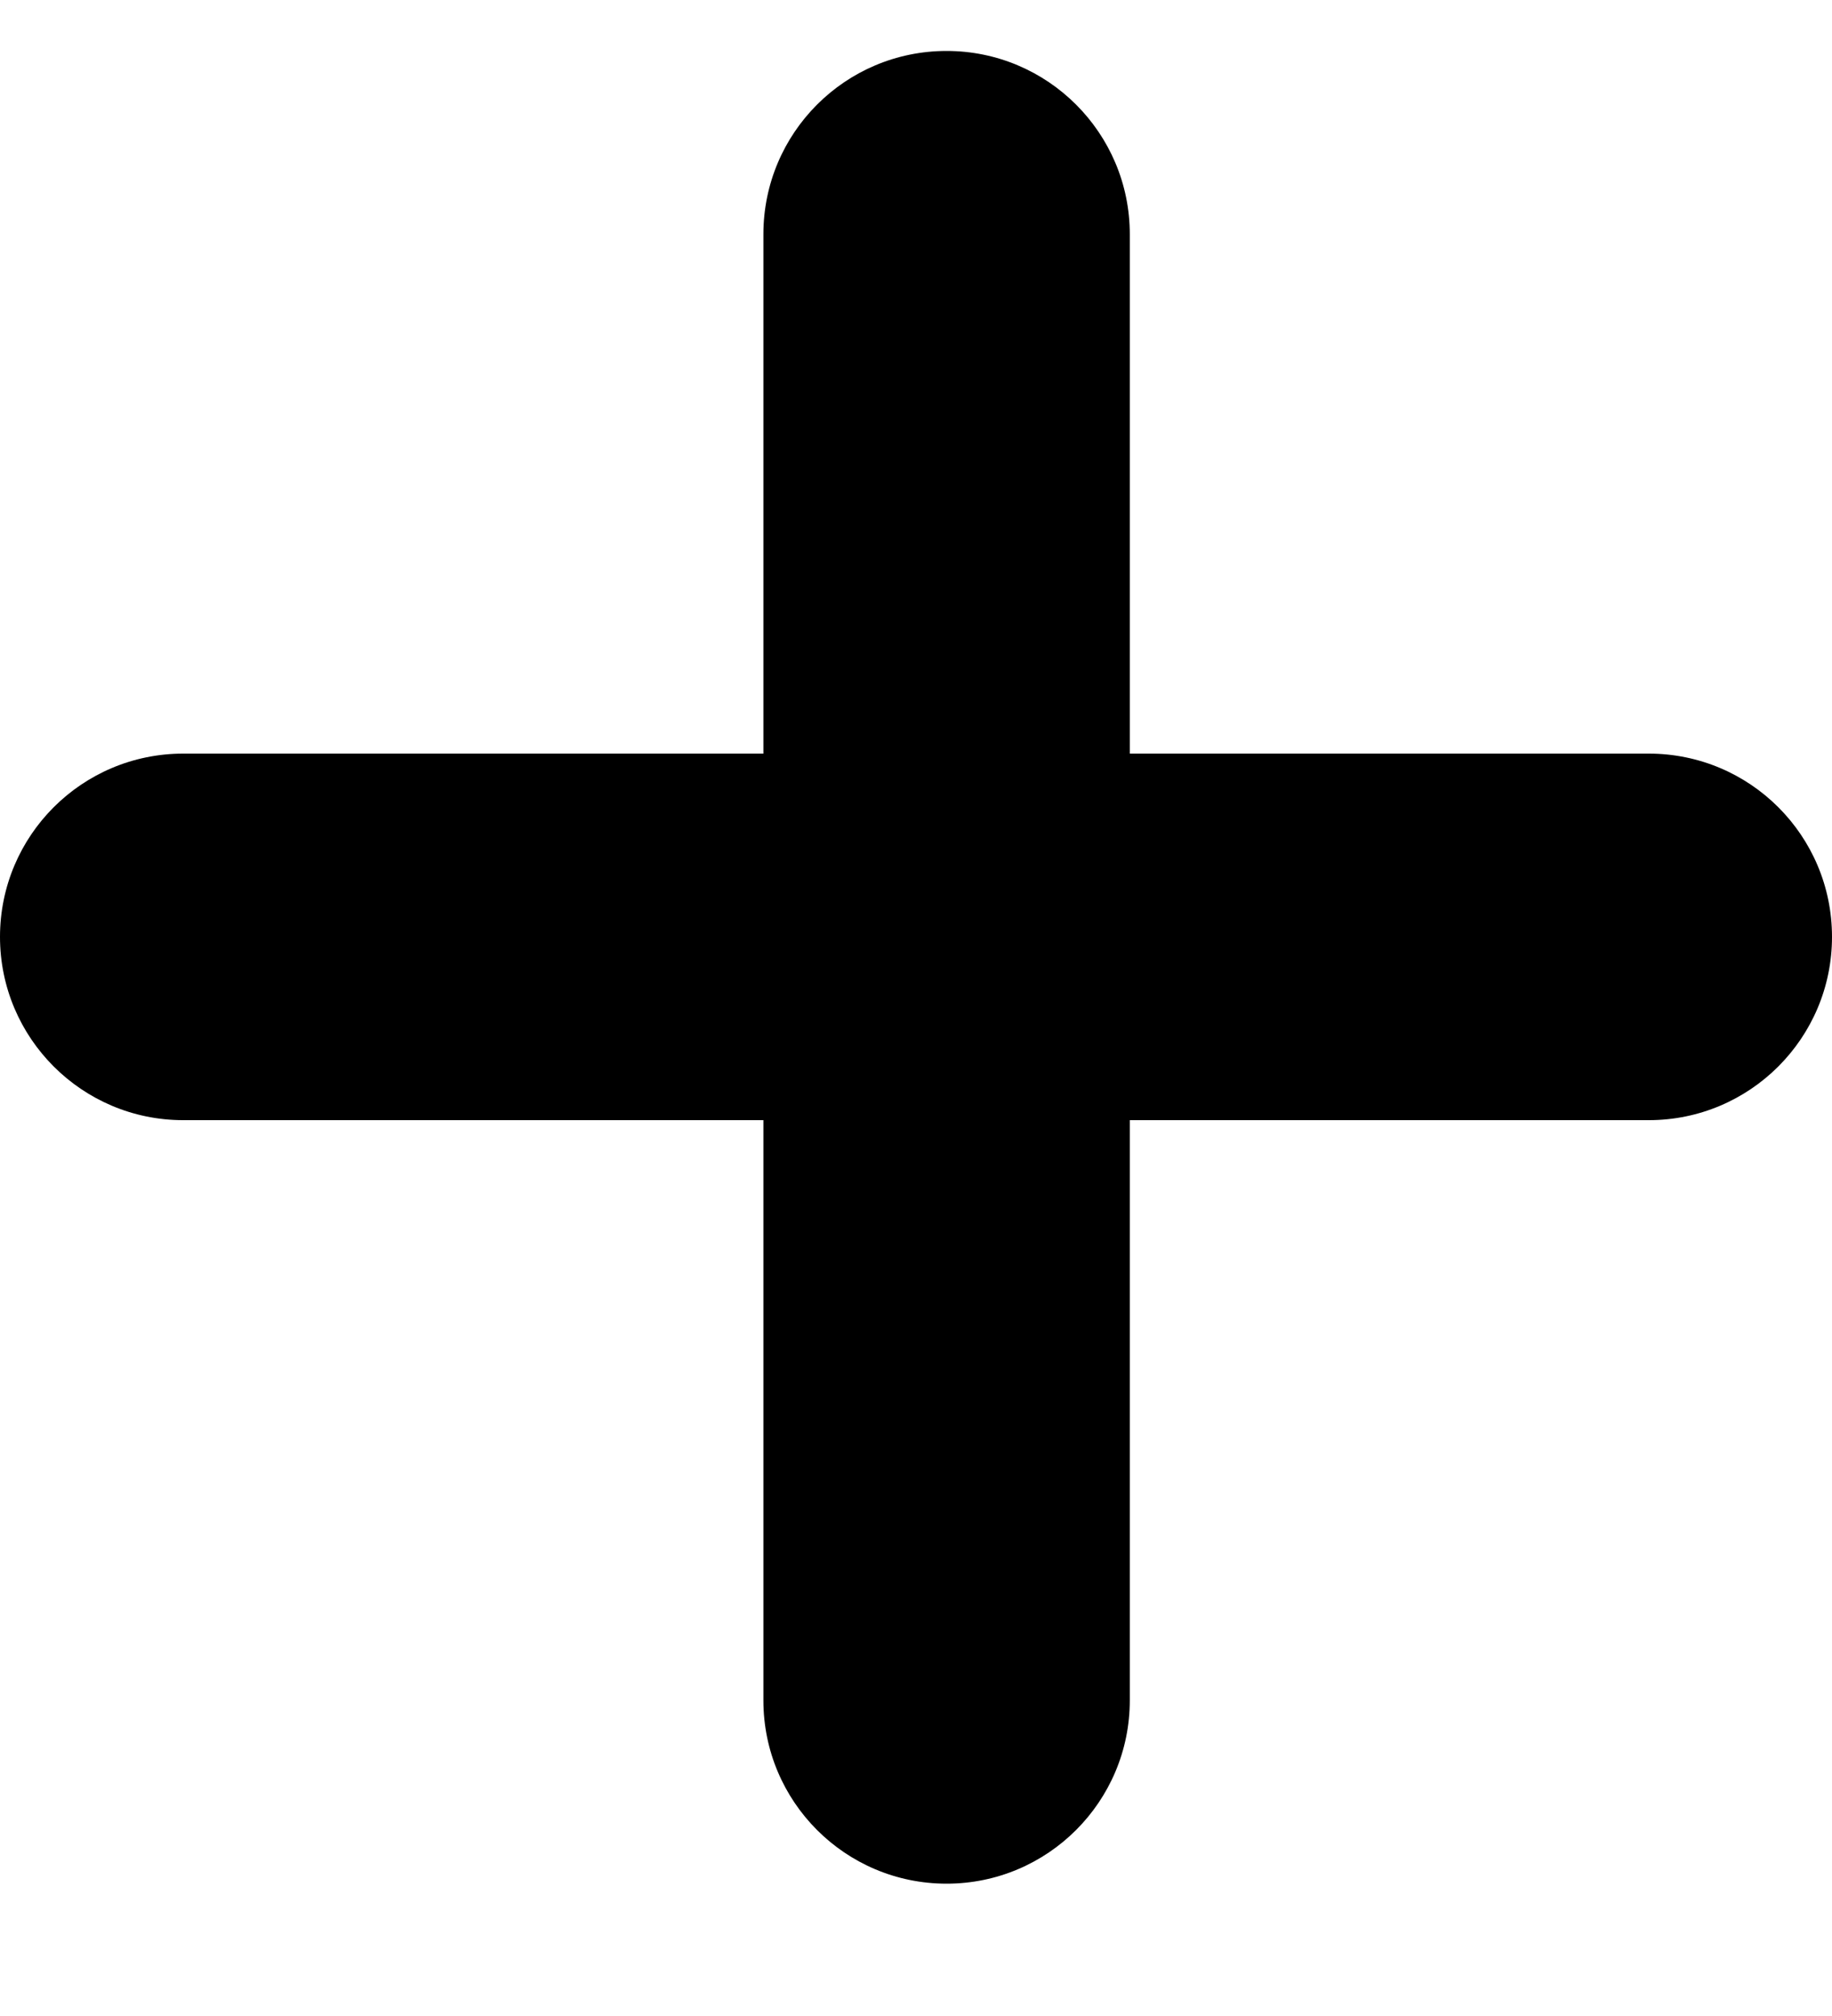 <svg id="icon-add" viewBox="0 0 10 11" xmlns="http://www.w3.org/2000/svg">
<path fill-rule="evenodd" clip-rule="evenodd" d="M6.167 1.278C6.167 0.726 5.719 0.278 5.167 0.278C4.614 0.278 4.167 0.726 4.167 1.278V4.112H1C0.448 4.112 0 4.559 0 5.112C0 5.664 0.448 6.112 1 6.112H4.167L4.167 9.278C4.167 9.83 4.614 10.278 5.167 10.278C5.719 10.278 6.167 9.83 6.167 9.278L6.167 6.112L9 6.112C9.552 6.112 10 5.664 10 5.112C10 4.559 9.552 4.112 9 4.112H6.167V1.278Z"/>
</svg>
